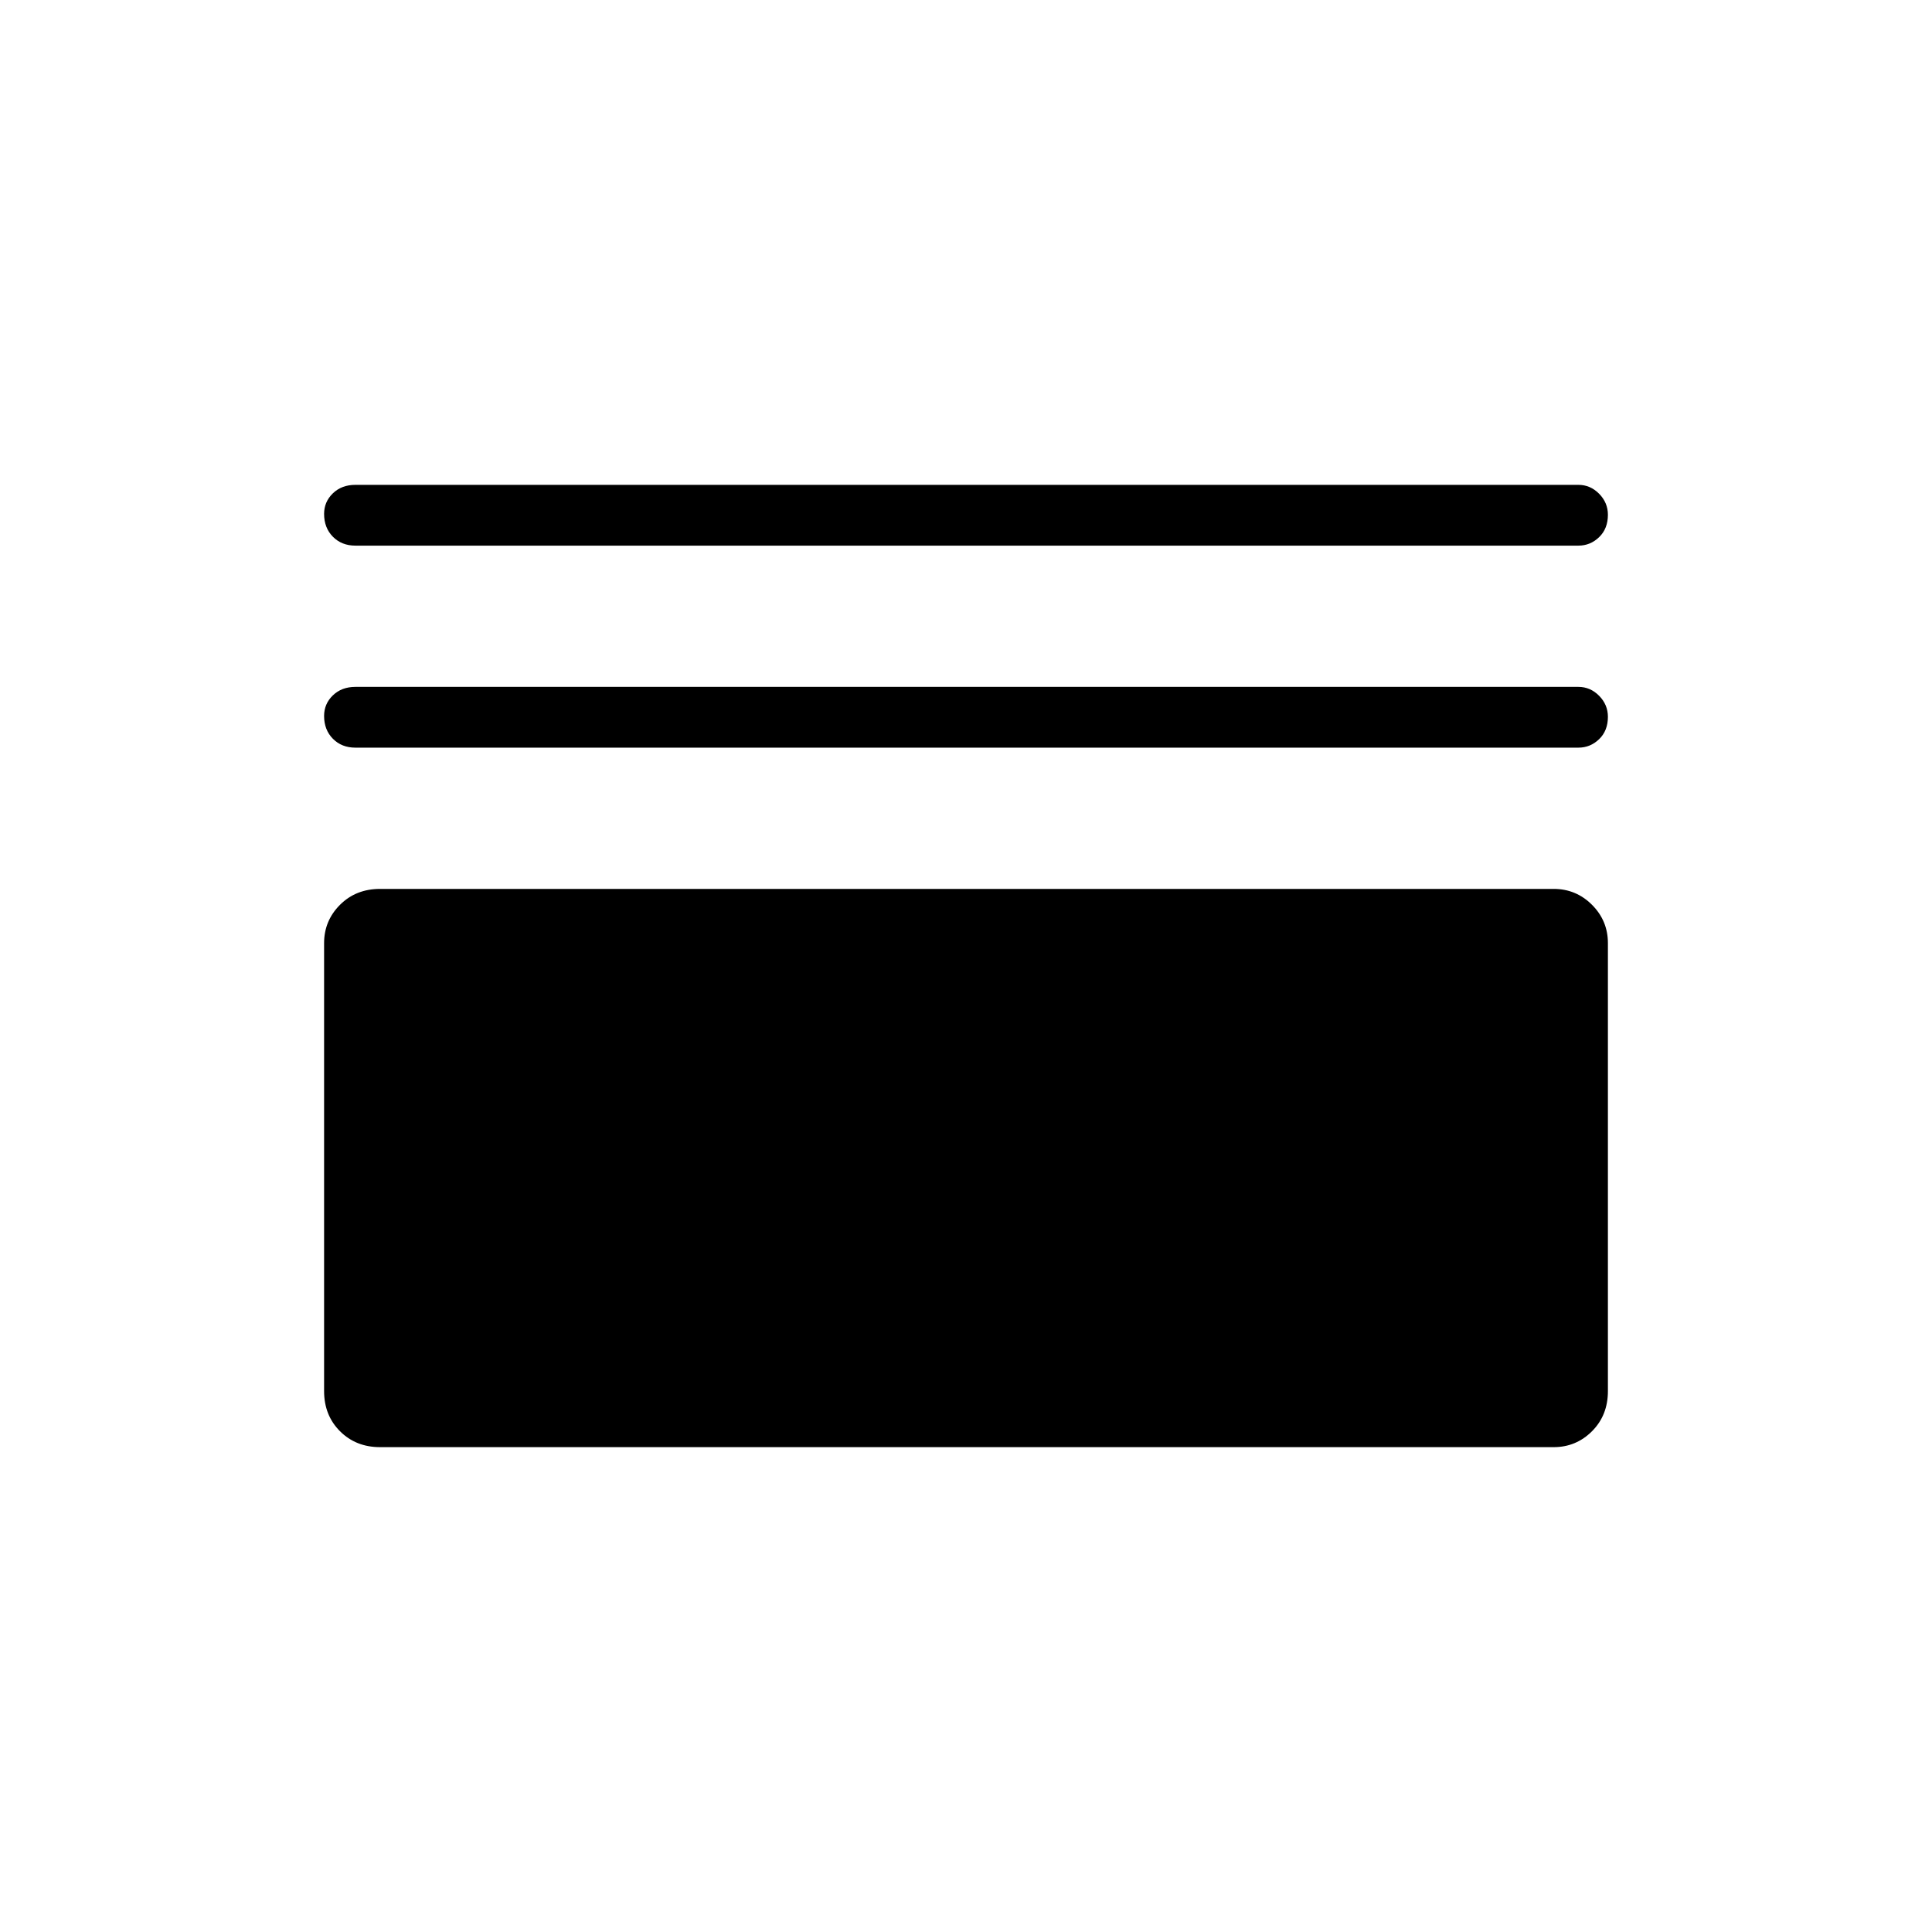 <svg xmlns="http://www.w3.org/2000/svg" height="48" viewBox="0 -960 960 960" width="48"><path d="M188.88-240.92q-12.03 0-19.94-7.91-7.9-7.9-7.9-19.94v-222.58q0-11.15 7.9-19.05 7.91-7.91 19.94-7.91H772q11.15 0 19.06 7.91 7.9 7.9 7.9 19.05v222.58q0 12.04-7.9 19.94-7.91 7.91-19.06 7.91H188.88Zm-12.3-347.58q-6.81 0-11.18-4.43-4.36-4.42-4.36-11.32 0-6.02 4.36-10.23 4.37-4.21 11.18-4.21h607.73q5.92 0 10.29 4.43 4.36 4.42 4.36 10.44 0 6.9-4.36 11.11-4.37 4.21-10.29 4.21H176.58Zm0-100.38q-6.81 0-11.18-4.43-4.36-4.43-4.36-11.33 0-6.01 4.36-10.23 4.37-4.21 11.18-4.21h607.73q5.92 0 10.29 4.43 4.36 4.43 4.36 10.44 0 6.9-4.36 11.11-4.37 4.22-10.29 4.22H176.58Z"/></svg>